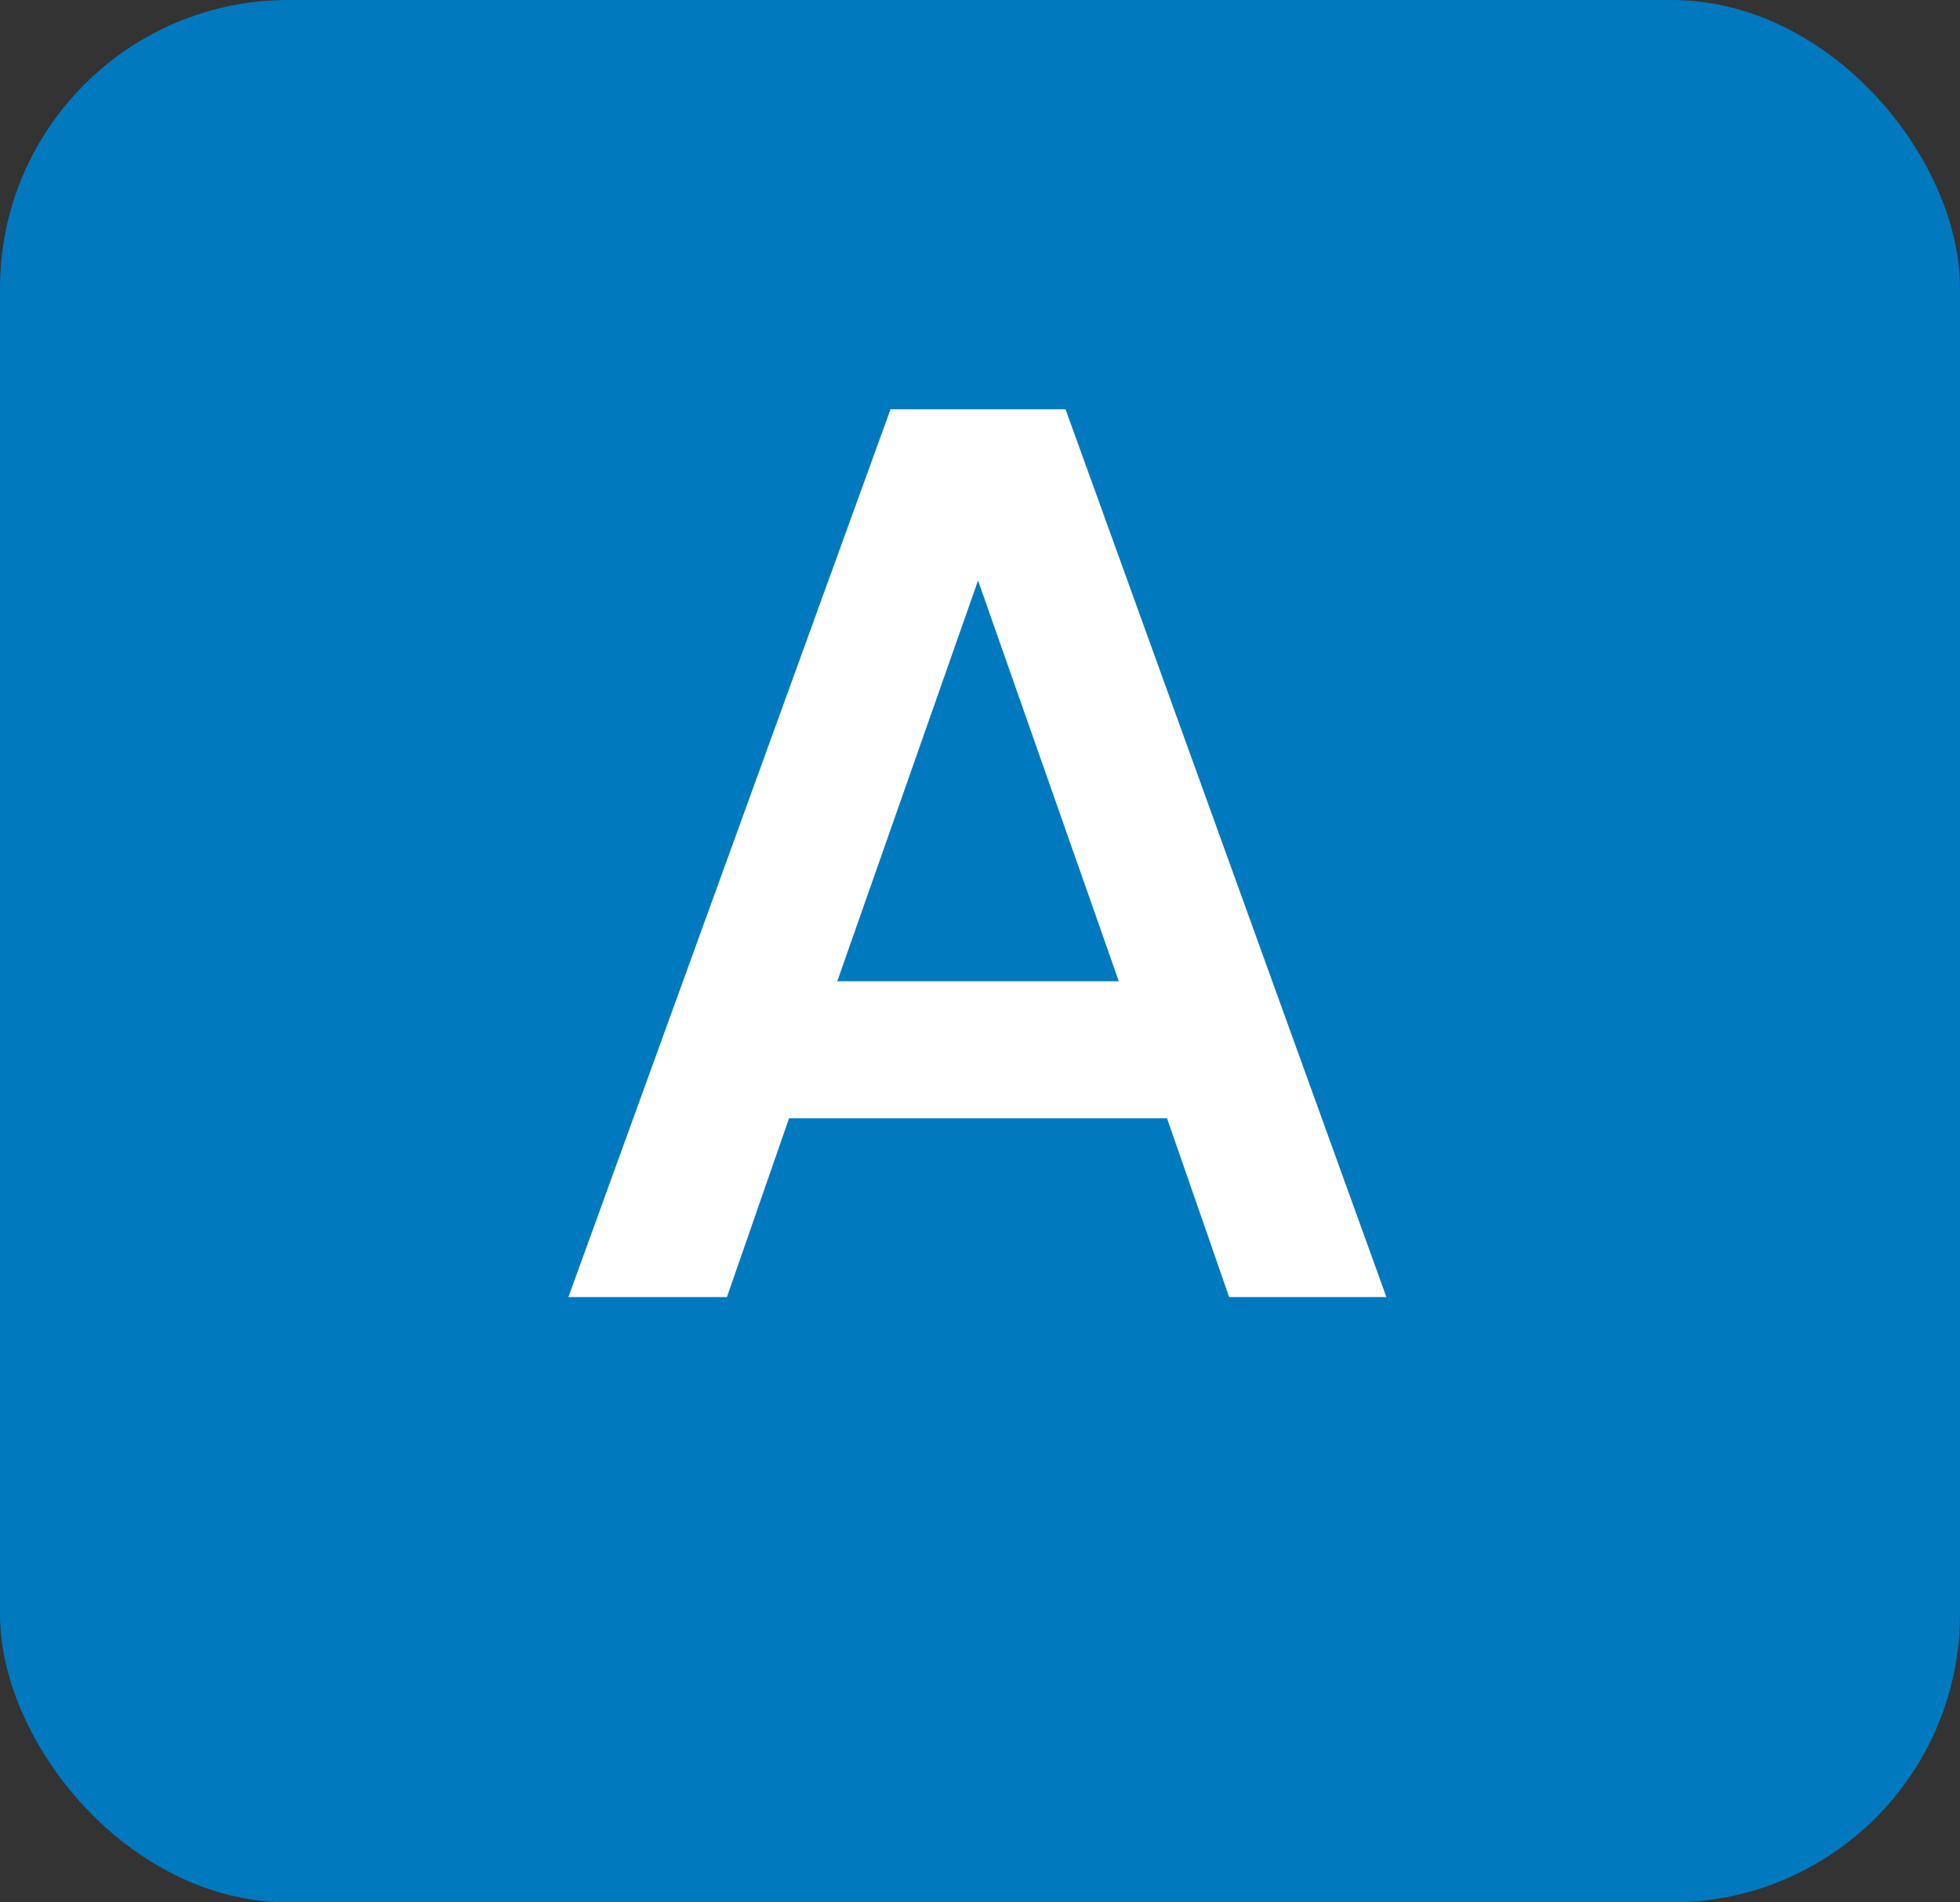 <svg width="68" height="66" viewBox="0 0 68 66" fill="none" xmlns="http://www.w3.org/2000/svg">
<rect x="0" y="0" width="68" height="66" fill="#333333" stroke="none"/>
<rect width="68" height="66" rx="10" fill="#0079BF"/>
<path d="M48.1 45H42.644L40.488 38.796H27.376L25.22 45H19.72L30.896 14.2H36.968L48.1 45ZM33.932 20.14L29.048 34.044H38.816L33.932 20.14Z" fill="white"/>
</svg>
